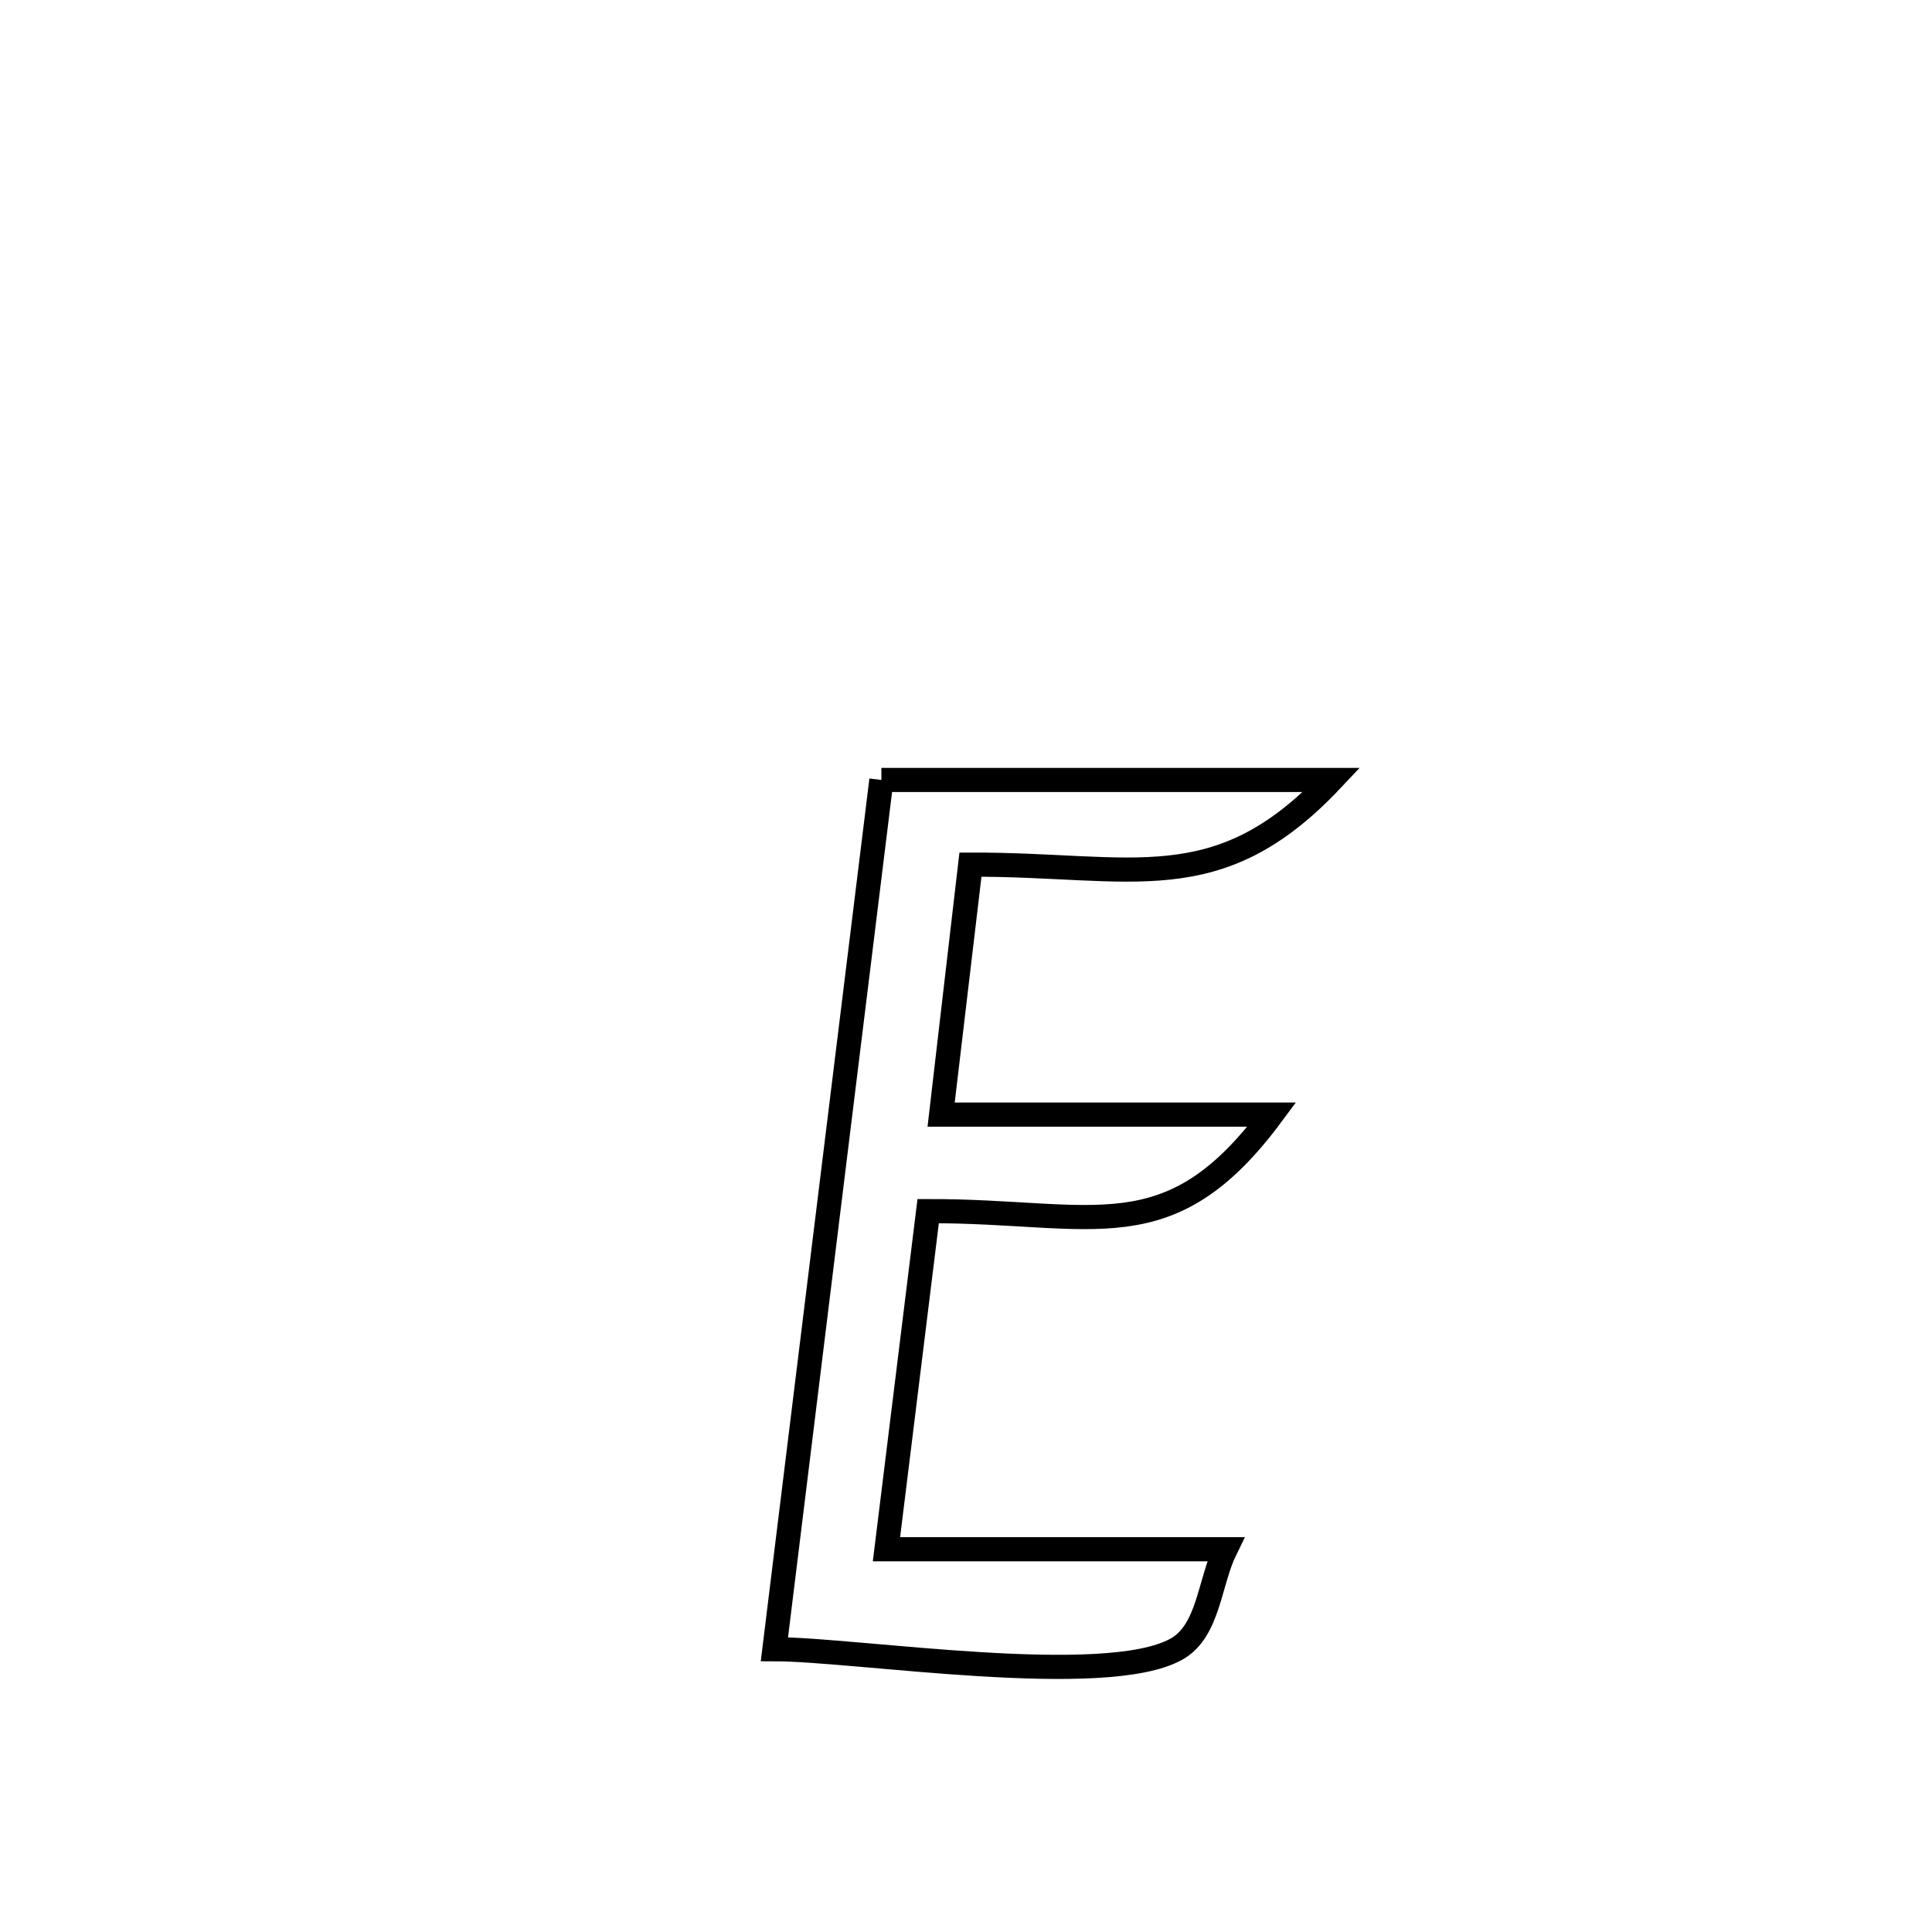 <svg xmlns="http://www.w3.org/2000/svg" viewBox="0.0 0.0 24.0 24.0" height="200px" width="200px"><path fill="none" stroke="black" stroke-width=".3" stroke-opacity="1.0"  filling="0" d="M10.949 9.689 L10.949 9.689 C12.813 9.689 14.678 9.689 16.542 9.689 L16.542 9.689 C15.124 11.195 14.074 10.734 12.059 10.741 L12.059 10.741 C12.058 10.756 11.691 13.846 11.691 13.846 L11.691 13.846 C13.06 13.846 14.429 13.846 15.799 13.846 L15.799 13.846 C14.521 15.571 13.599 15.041 11.53 15.045 L11.53 15.045 C11.357 16.445 11.184 17.845 11.012 19.245 L11.012 19.245 C12.416 19.245 13.82 19.245 15.224 19.245 L15.224 19.245 C15.021 19.658 15.017 20.259 14.616 20.485 C13.733 20.982 10.639 20.488 9.62 20.487 L9.62 20.487 C9.842 18.687 10.063 16.888 10.284 15.088 C10.506 13.288 10.727 11.489 10.949 9.689 L10.949 9.689"></path></svg>